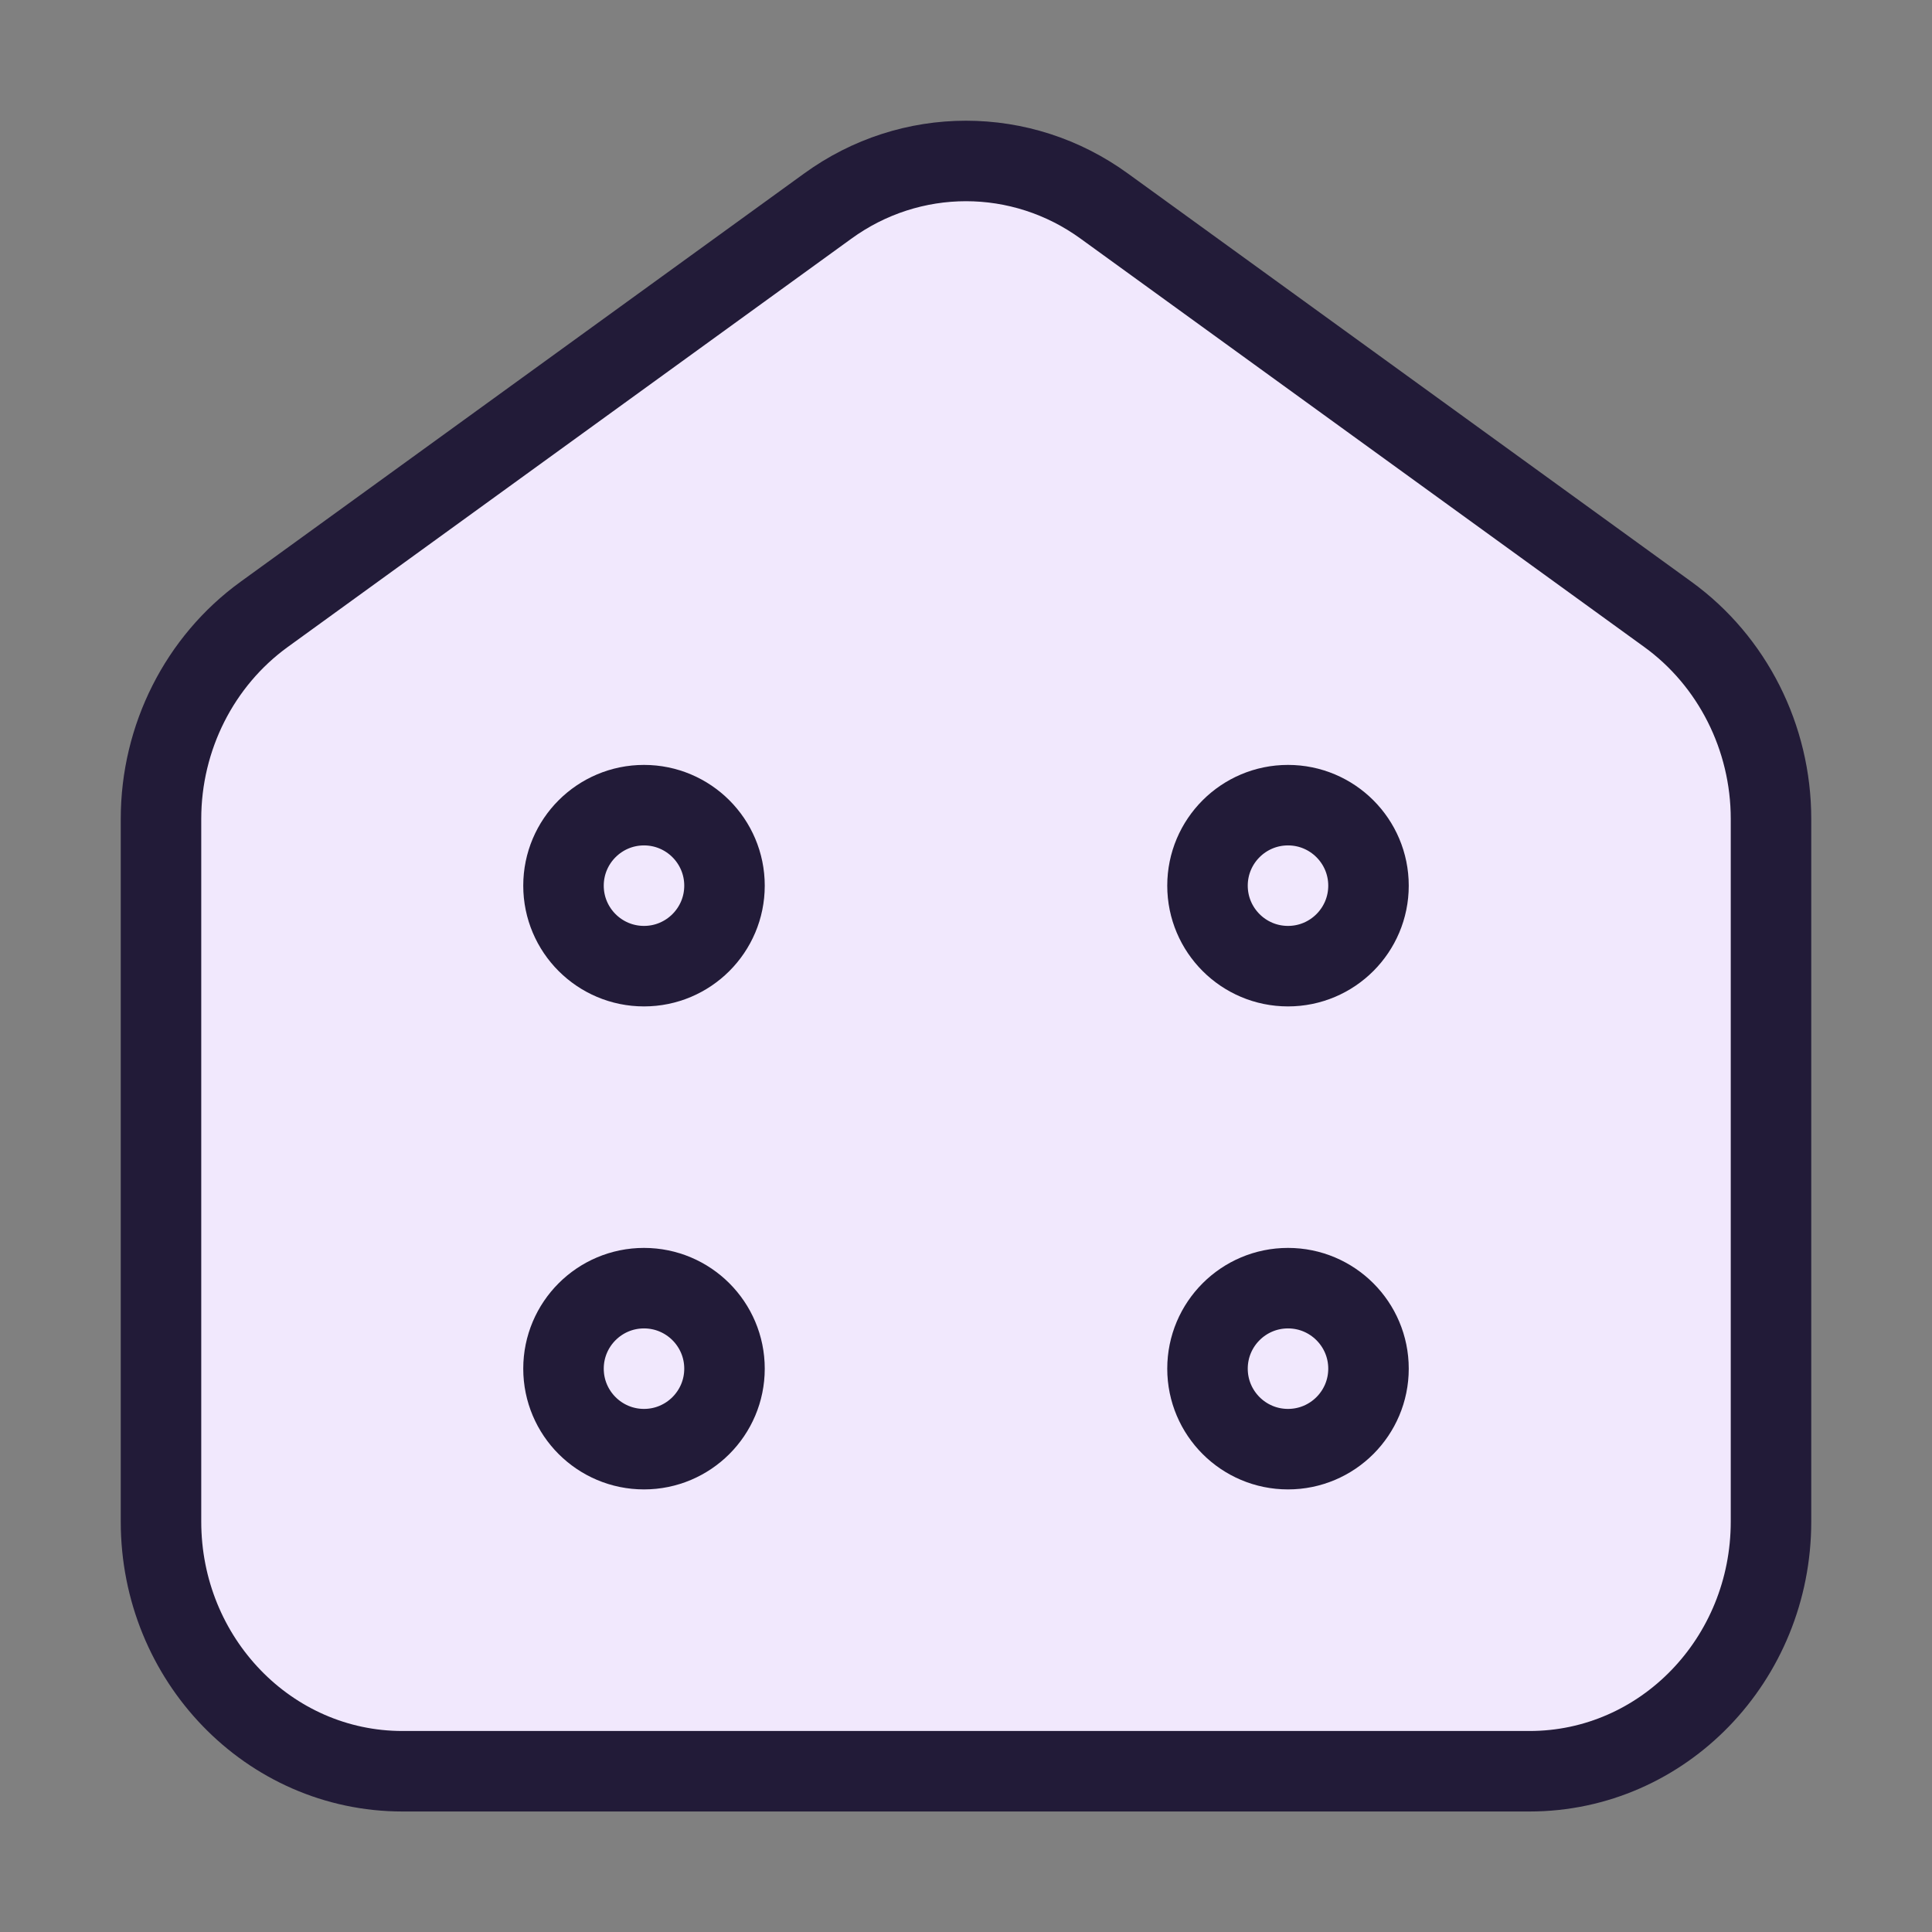 <svg width="24" height="24" viewBox="0 0 24 24" fill="none" xmlns="http://www.w3.org/2000/svg">
<rect x="0" y="0" width="24" height="24" fill="#808080" stroke="none"/>
<path d="M10.28 2.562L3.28 7.633C2.48 8.213 2 9.162 2 10.172V18.902C2 20.613 3.34 22.003 5 22.003H19C20.66 22.003 22 20.613 22 18.902V10.172C22 9.162 21.52 8.213 20.72 7.633L13.72 2.562C12.69 1.812 11.31 1.812 10.28 2.562Z" fill="#F1E8FD" stroke="#221B38" stroke-miterlimit="10" stroke-linecap="round" stroke-linejoin="round"/>
<path d="M16 12.002C16.552 12.002 17 11.554 17 11.002C17 10.45 16.552 10.002 16 10.002C15.448 10.002 15 10.45 15 11.002C15 11.554 15.448 12.002 16 12.002Z" fill="#F1E8FD" stroke="#221B38" stroke-miterlimit="10" stroke-linecap="round" stroke-linejoin="round"/>
<path d="M16 18.002C16.552 18.002 17 17.554 17 17.002C17 16.45 16.552 16.002 16 16.002C15.448 16.002 15 16.45 15 17.002C15 17.554 15.448 18.002 16 18.002Z" stroke="#221B38" stroke-miterlimit="10" stroke-linecap="round" stroke-linejoin="round"/>
<path d="M8 12.002C8.552 12.002 9 11.554 9 11.002C9 10.45 8.552 10.002 8 10.002C7.448 10.002 7 10.45 7 11.002C7 11.554 7.448 12.002 8 12.002Z" stroke="#221B38" stroke-miterlimit="10" stroke-linecap="round" stroke-linejoin="round"/>
<path d="M8 18.002C8.552 18.002 9 17.554 9 17.002C9 16.45 8.552 16.002 8 16.002C7.448 16.002 7 16.45 7 17.002C7 17.554 7.448 18.002 8 18.002Z" stroke="#221B38" stroke-miterlimit="10" stroke-linecap="round" stroke-linejoin="round"/>
</svg>
